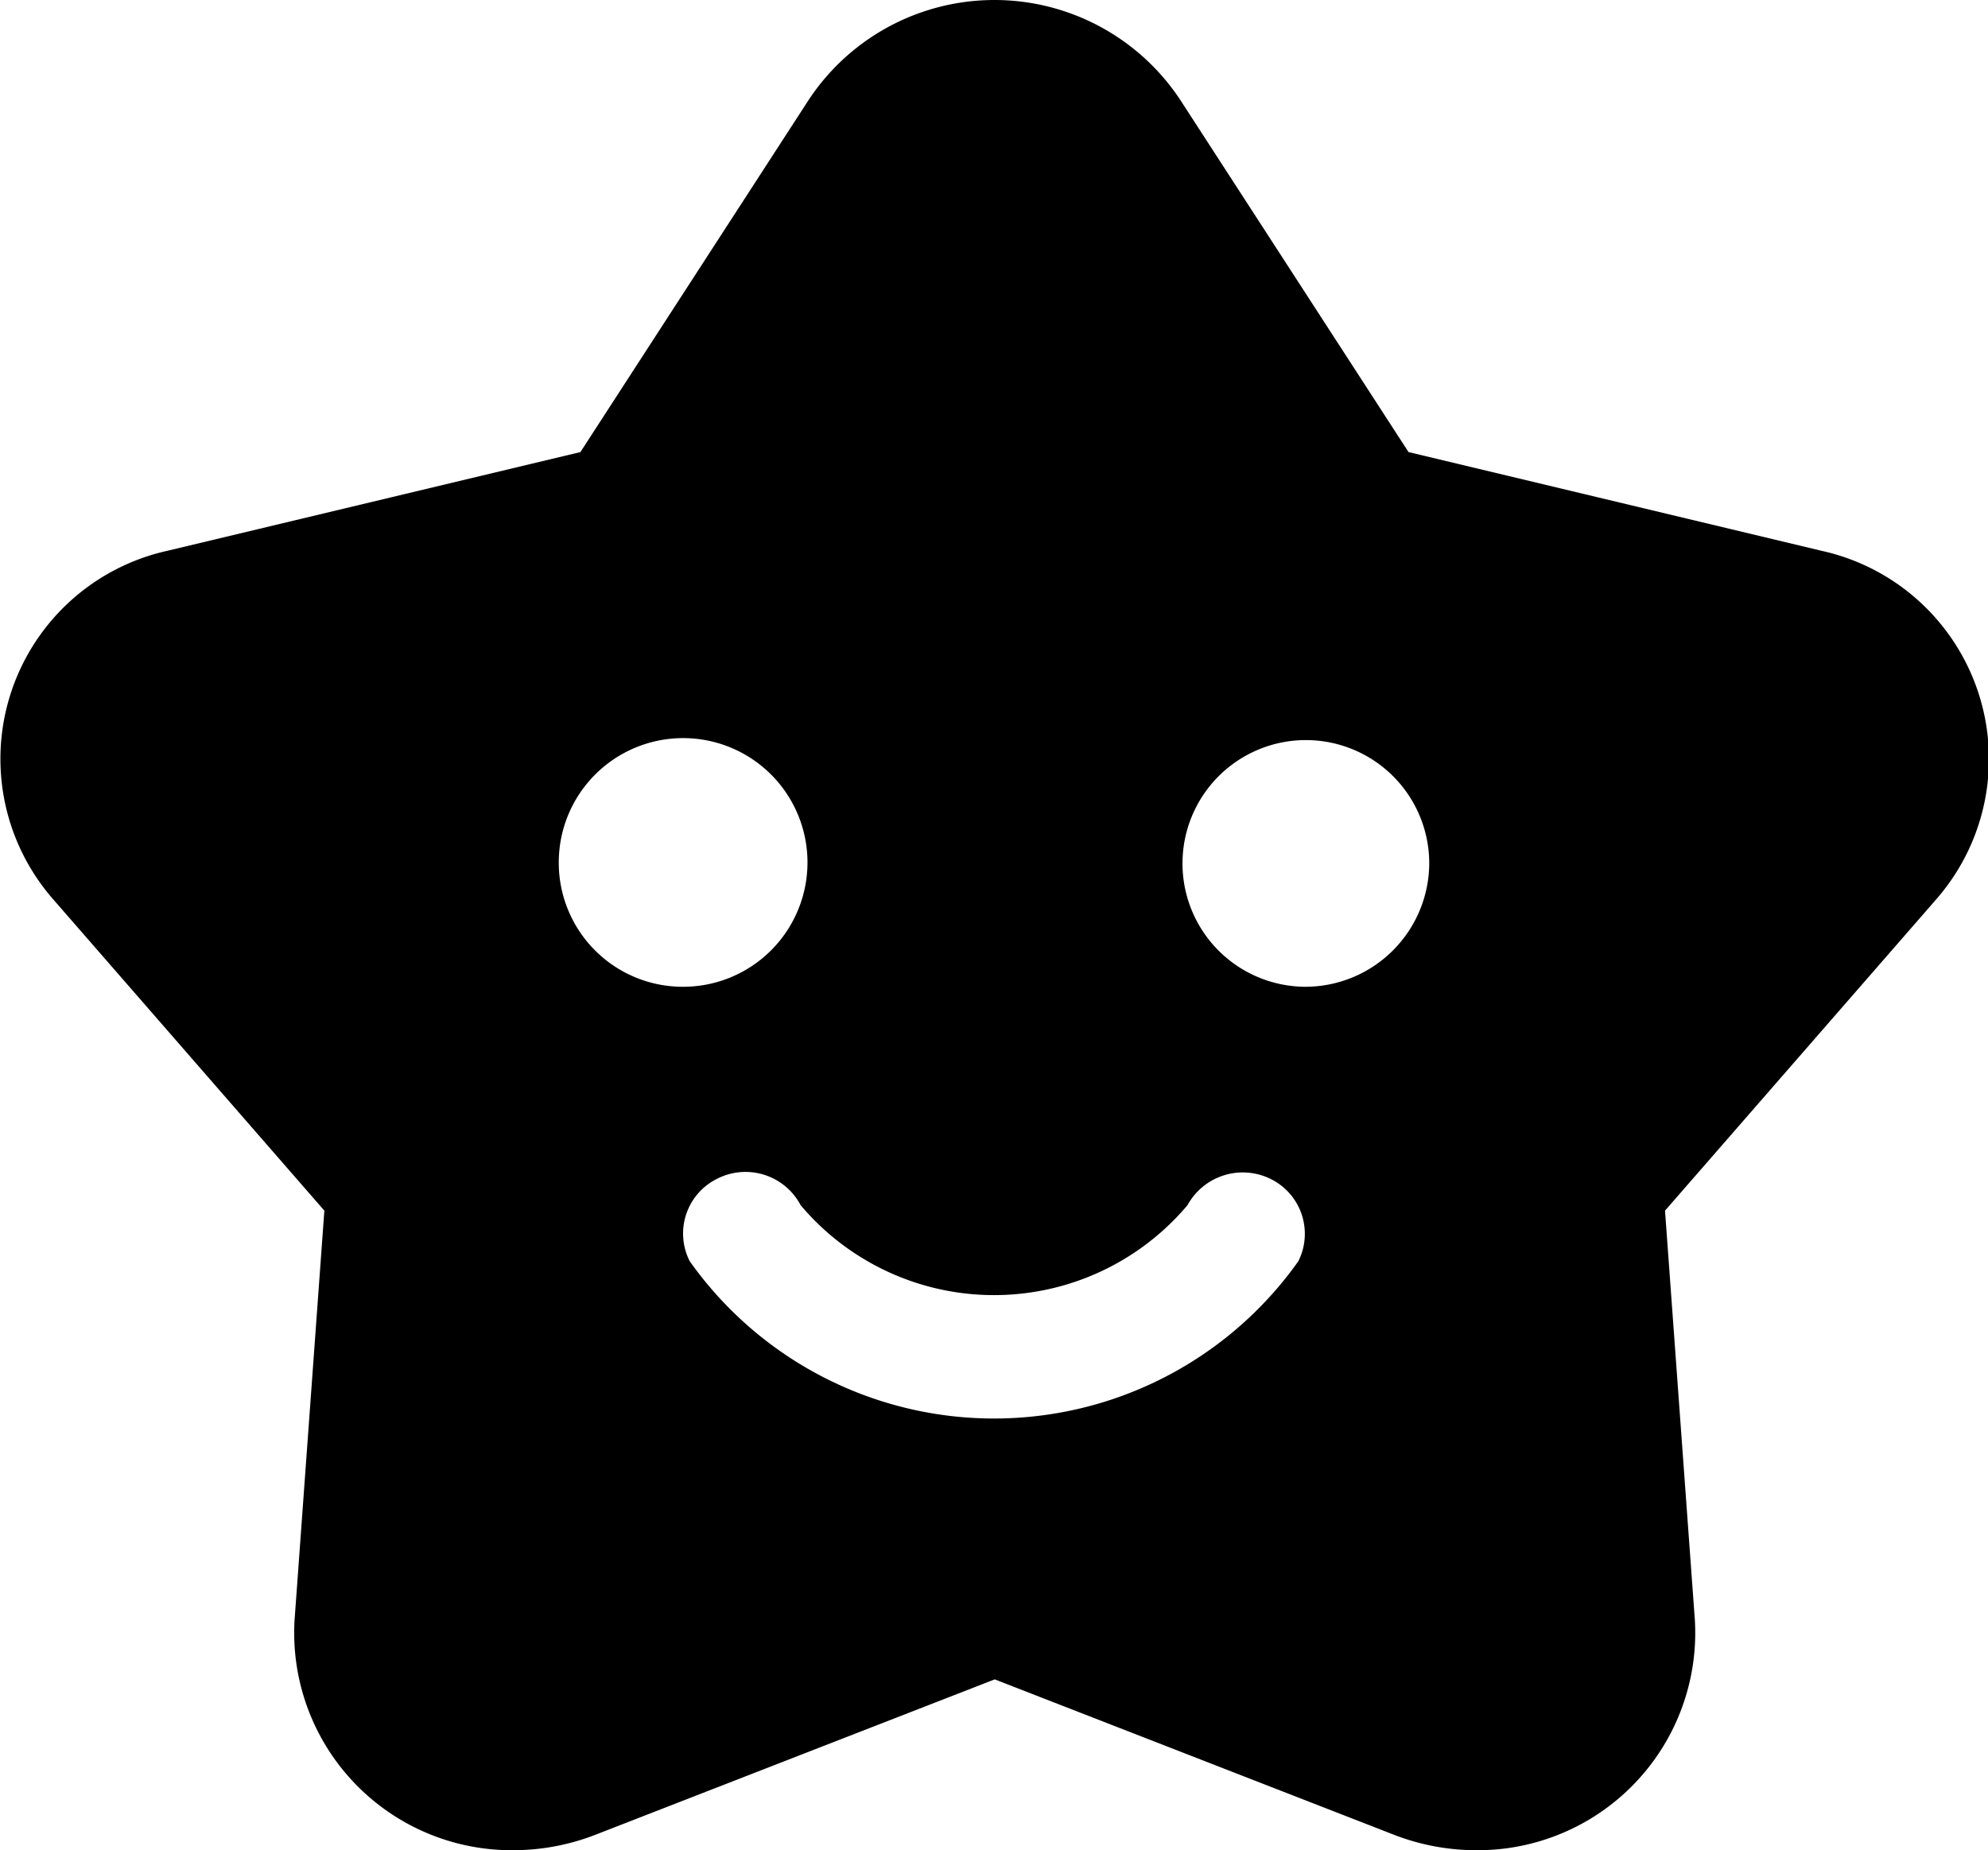 <svg height="200" viewBox="0 0 1100 1024" width="214.844" xmlns="http://www.w3.org/2000/svg">
    <path d="m1007.78 304.81-228.419-54.613-126.292-194.9a123.22 123.22 0 0 0 -205.618 0l-126.292 194.9-228.453 54.613a117.998 117.998 0 0 0 -63.624 192.511l150.39 172.713-16.486 226.644a120.319 120.319 0 0 0 121.207 127.316 125.542 125.542 0 0 0 45.226-8.533l220.978-86.015 220.944 86.015a125.678 125.678 0 0 0 45.226 8.533 120.319 120.319 0 0 0 121.241-127.316l-16.52-226.644 150.425-172.713a117.998 117.998 0 0 0 -63.931-192.511zm-698.602 173.055a68.812 68.812 0 1 1 68.812 68.266 68.642 68.642 0 0 1 -68.812-68.266zm409.222 220.158a206.369 206.369 0 0 1 -336.757 0 33.792 33.792 0 0 1 15.36-45.738 34.474 34.474 0 0 1 45.977 14.677 139.946 139.946 0 0 0 214.117 0 34.85 34.85 0 0 1 46.25-14.336 33.826 33.826 0 0 1 15.053 45.397zm3.618-151.892a68.266 68.266 0 1 1 68.812-68.266 68.642 68.642 0 0 1 -68.812 68.266z"/>
</svg>